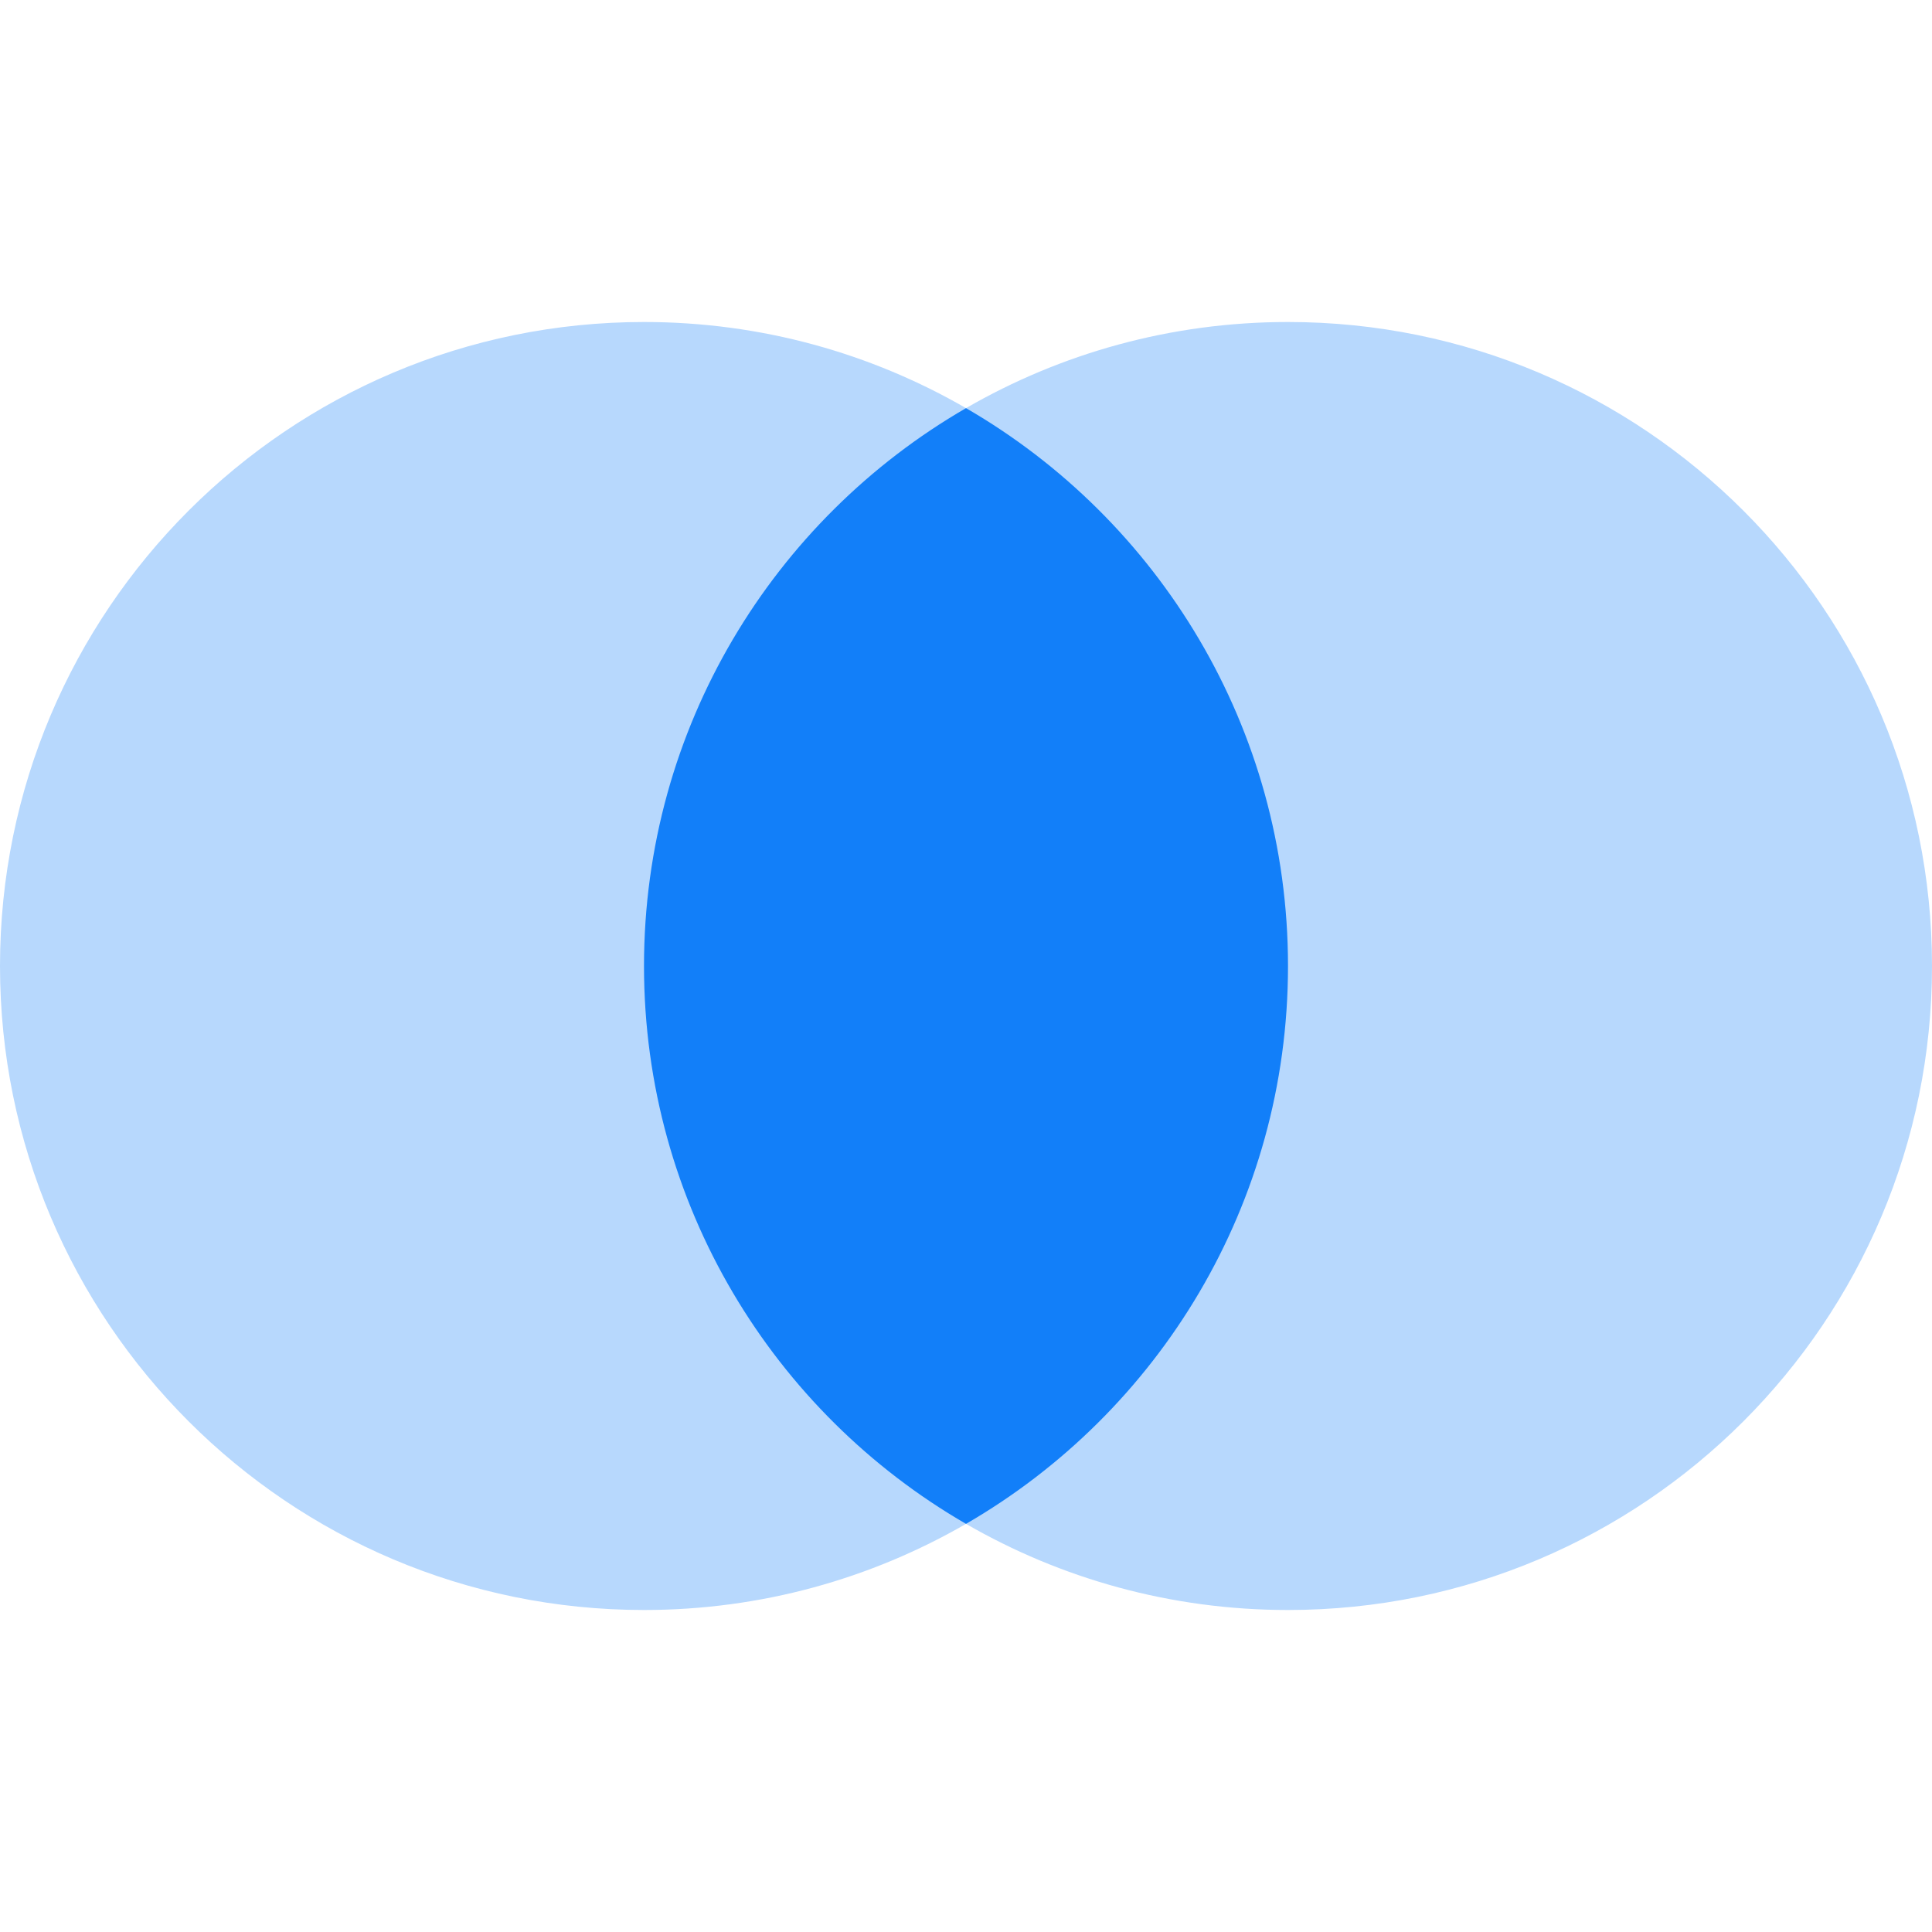 <svg width="24" height="24" viewBox="0 0 24 24" fill="none" xmlns="http://www.w3.org/2000/svg">
  <path fill-rule="evenodd" clip-rule="evenodd" d="M12 18.93C10.823 19.61 9.457 20 8 20C3.582 20 0 16.418 0 12C0 7.582 3.582 4 8 4C9.457 4 10.823 4.39 12 5.07C13.177 4.39 14.543 4 16 4C20.418 4 24 7.582 24 12C24 16.418 20.418 20 16 20C14.543 20 13.177 19.61 12 18.93Z" fill="#B7D8FD"/>
  <path fill-rule="evenodd" clip-rule="evenodd" d="M12 18.93C14.391 17.547 16 14.961 16 12C16 9.039 14.391 6.453 12 5.07C9.609 6.453 8 9.039 8 12C8 14.961 9.609 17.547 12 18.93Z" fill="#127FF9"/>
</svg>
